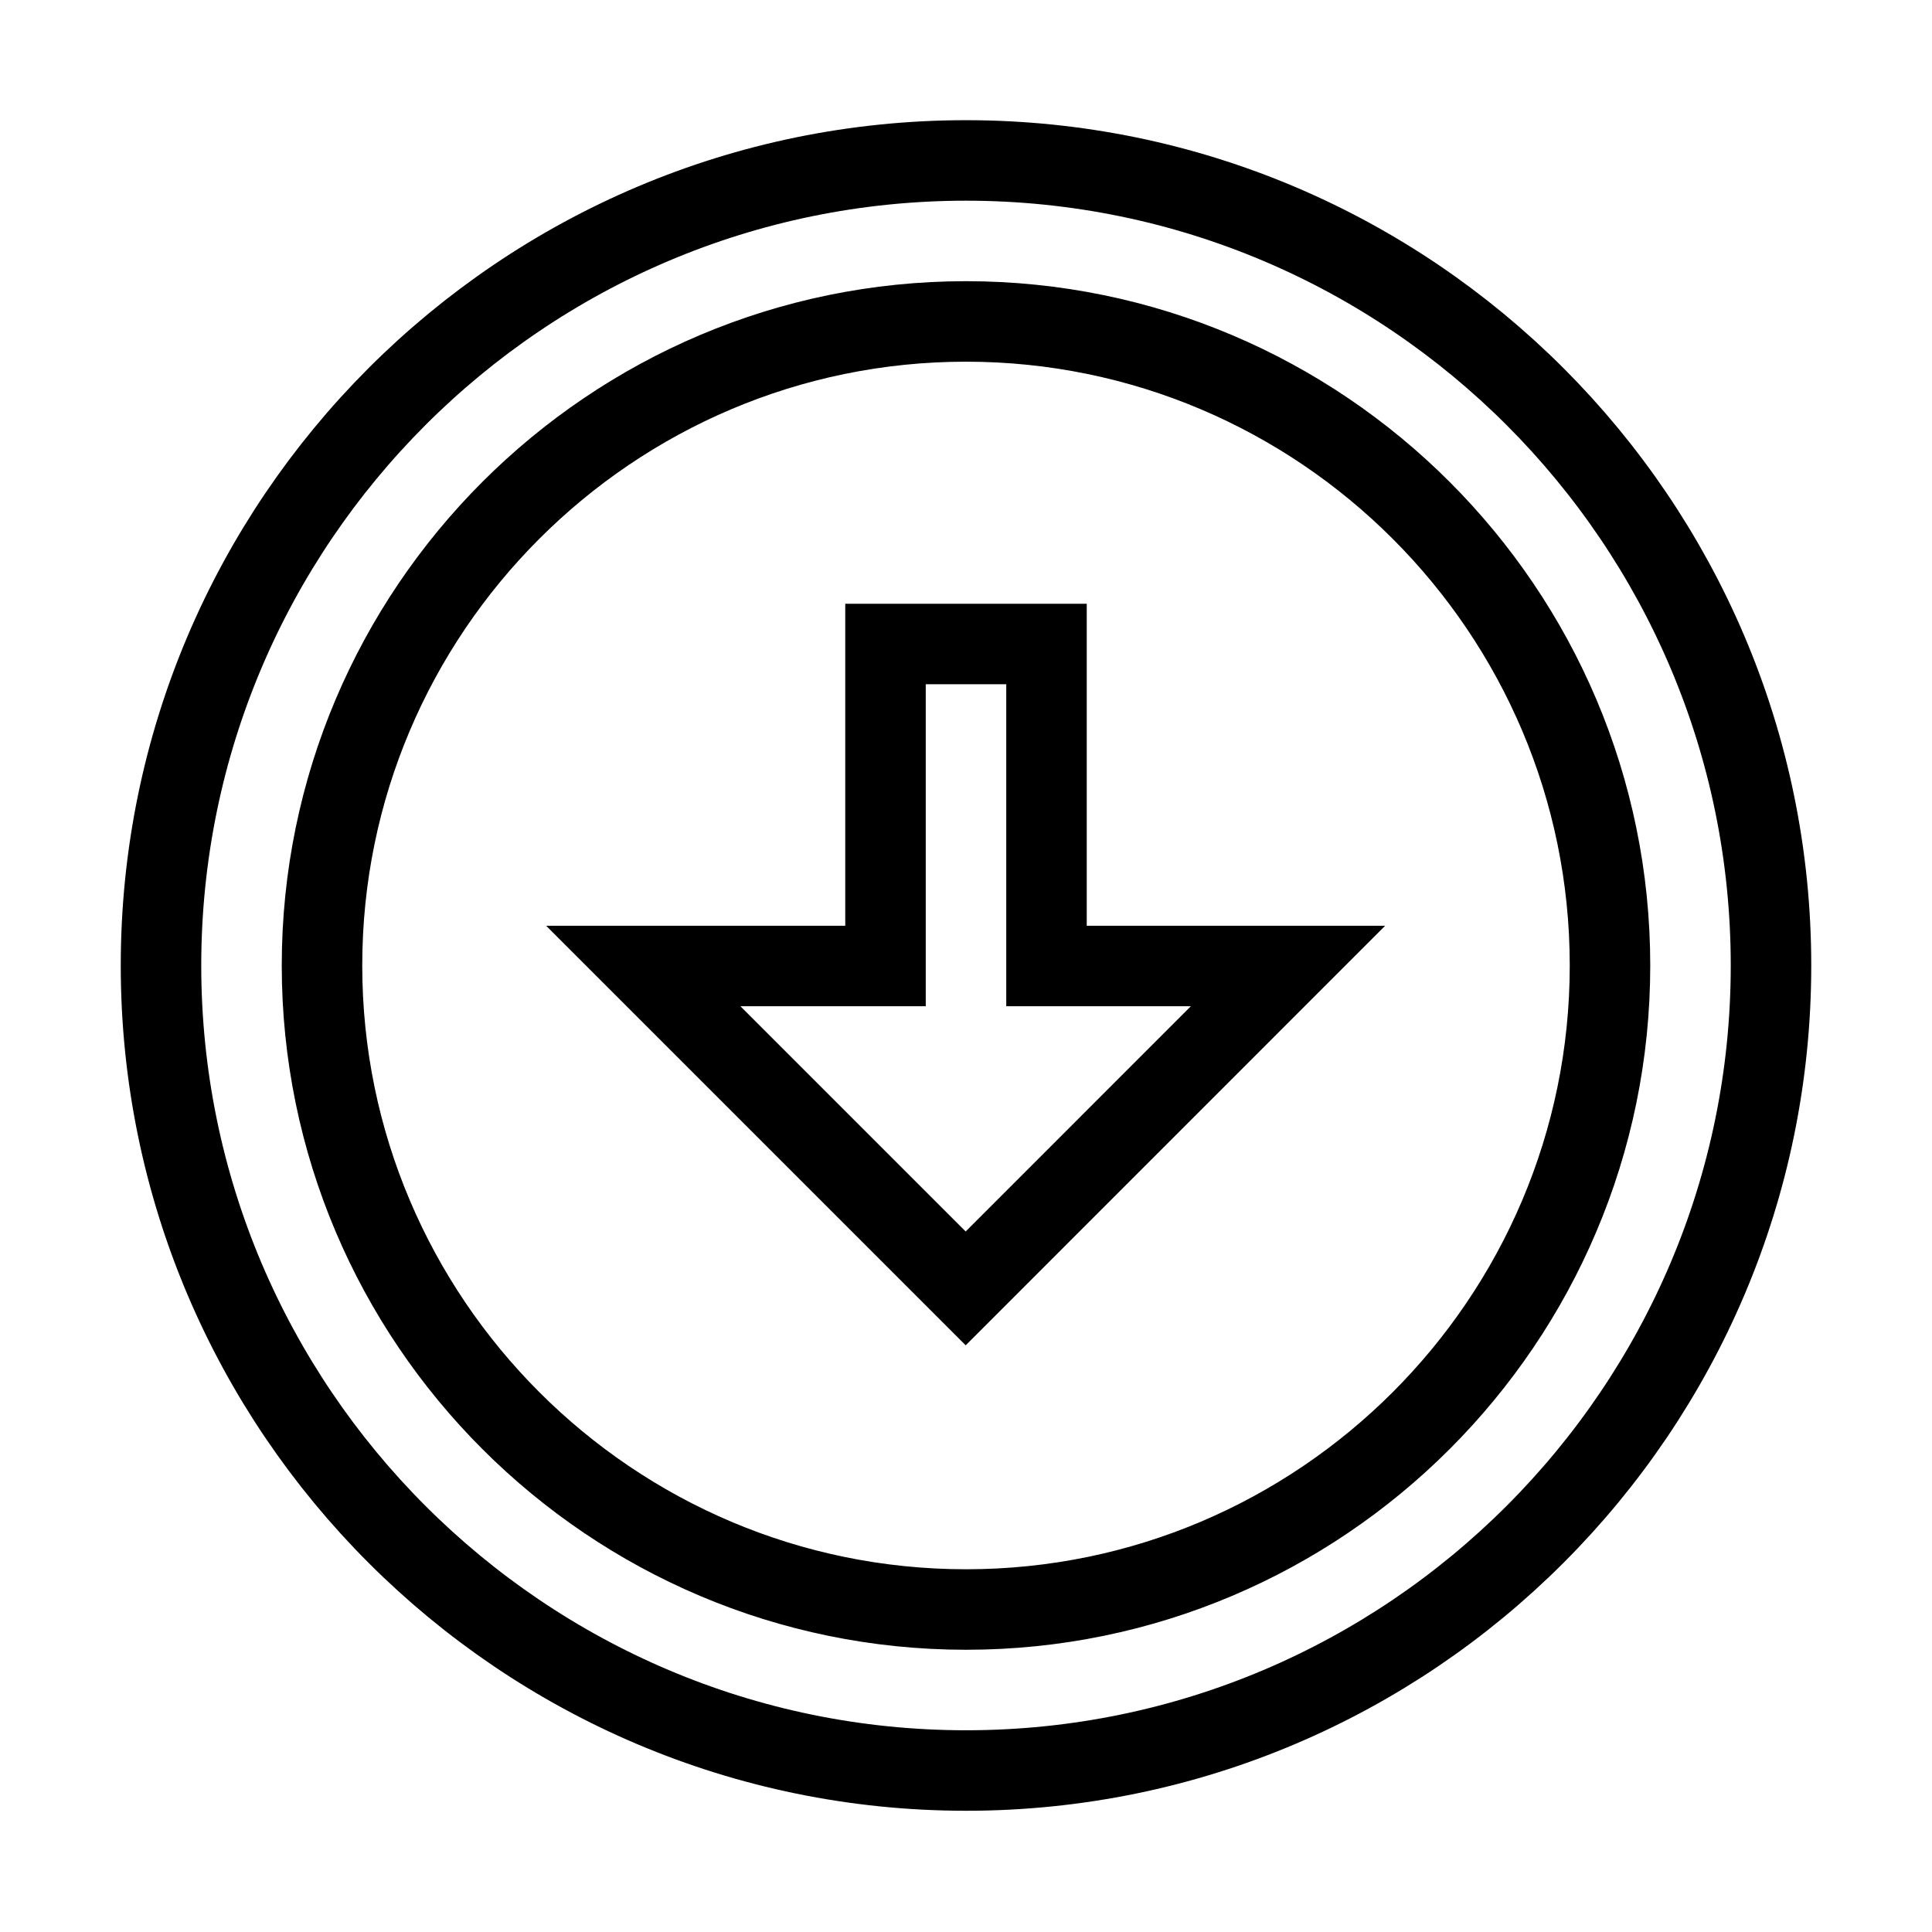 <svg xmlns="http://www.w3.org/2000/svg" fill="none" stroke="currentColor" viewBox="0 0 24 24"><path d="M12,1.993C6.486,1.994,2,6.48,2,11.994c0,5.513,4.486,9.999,10,10c5.514,0,10-4.486,10-10S17.515,1.994,12,1.993z M12,19.994c-4.411-0.001-8-3.59-8-8c0-4.411,3.589-8,8-8.001c4.411,0.001,8,3.59,8,8.001S16.411,19.994,12,19.994z"/><path d="M13 8L11 8 11 12 7.991 12 11.996 16.005 16 12 13 12z"/></svg>